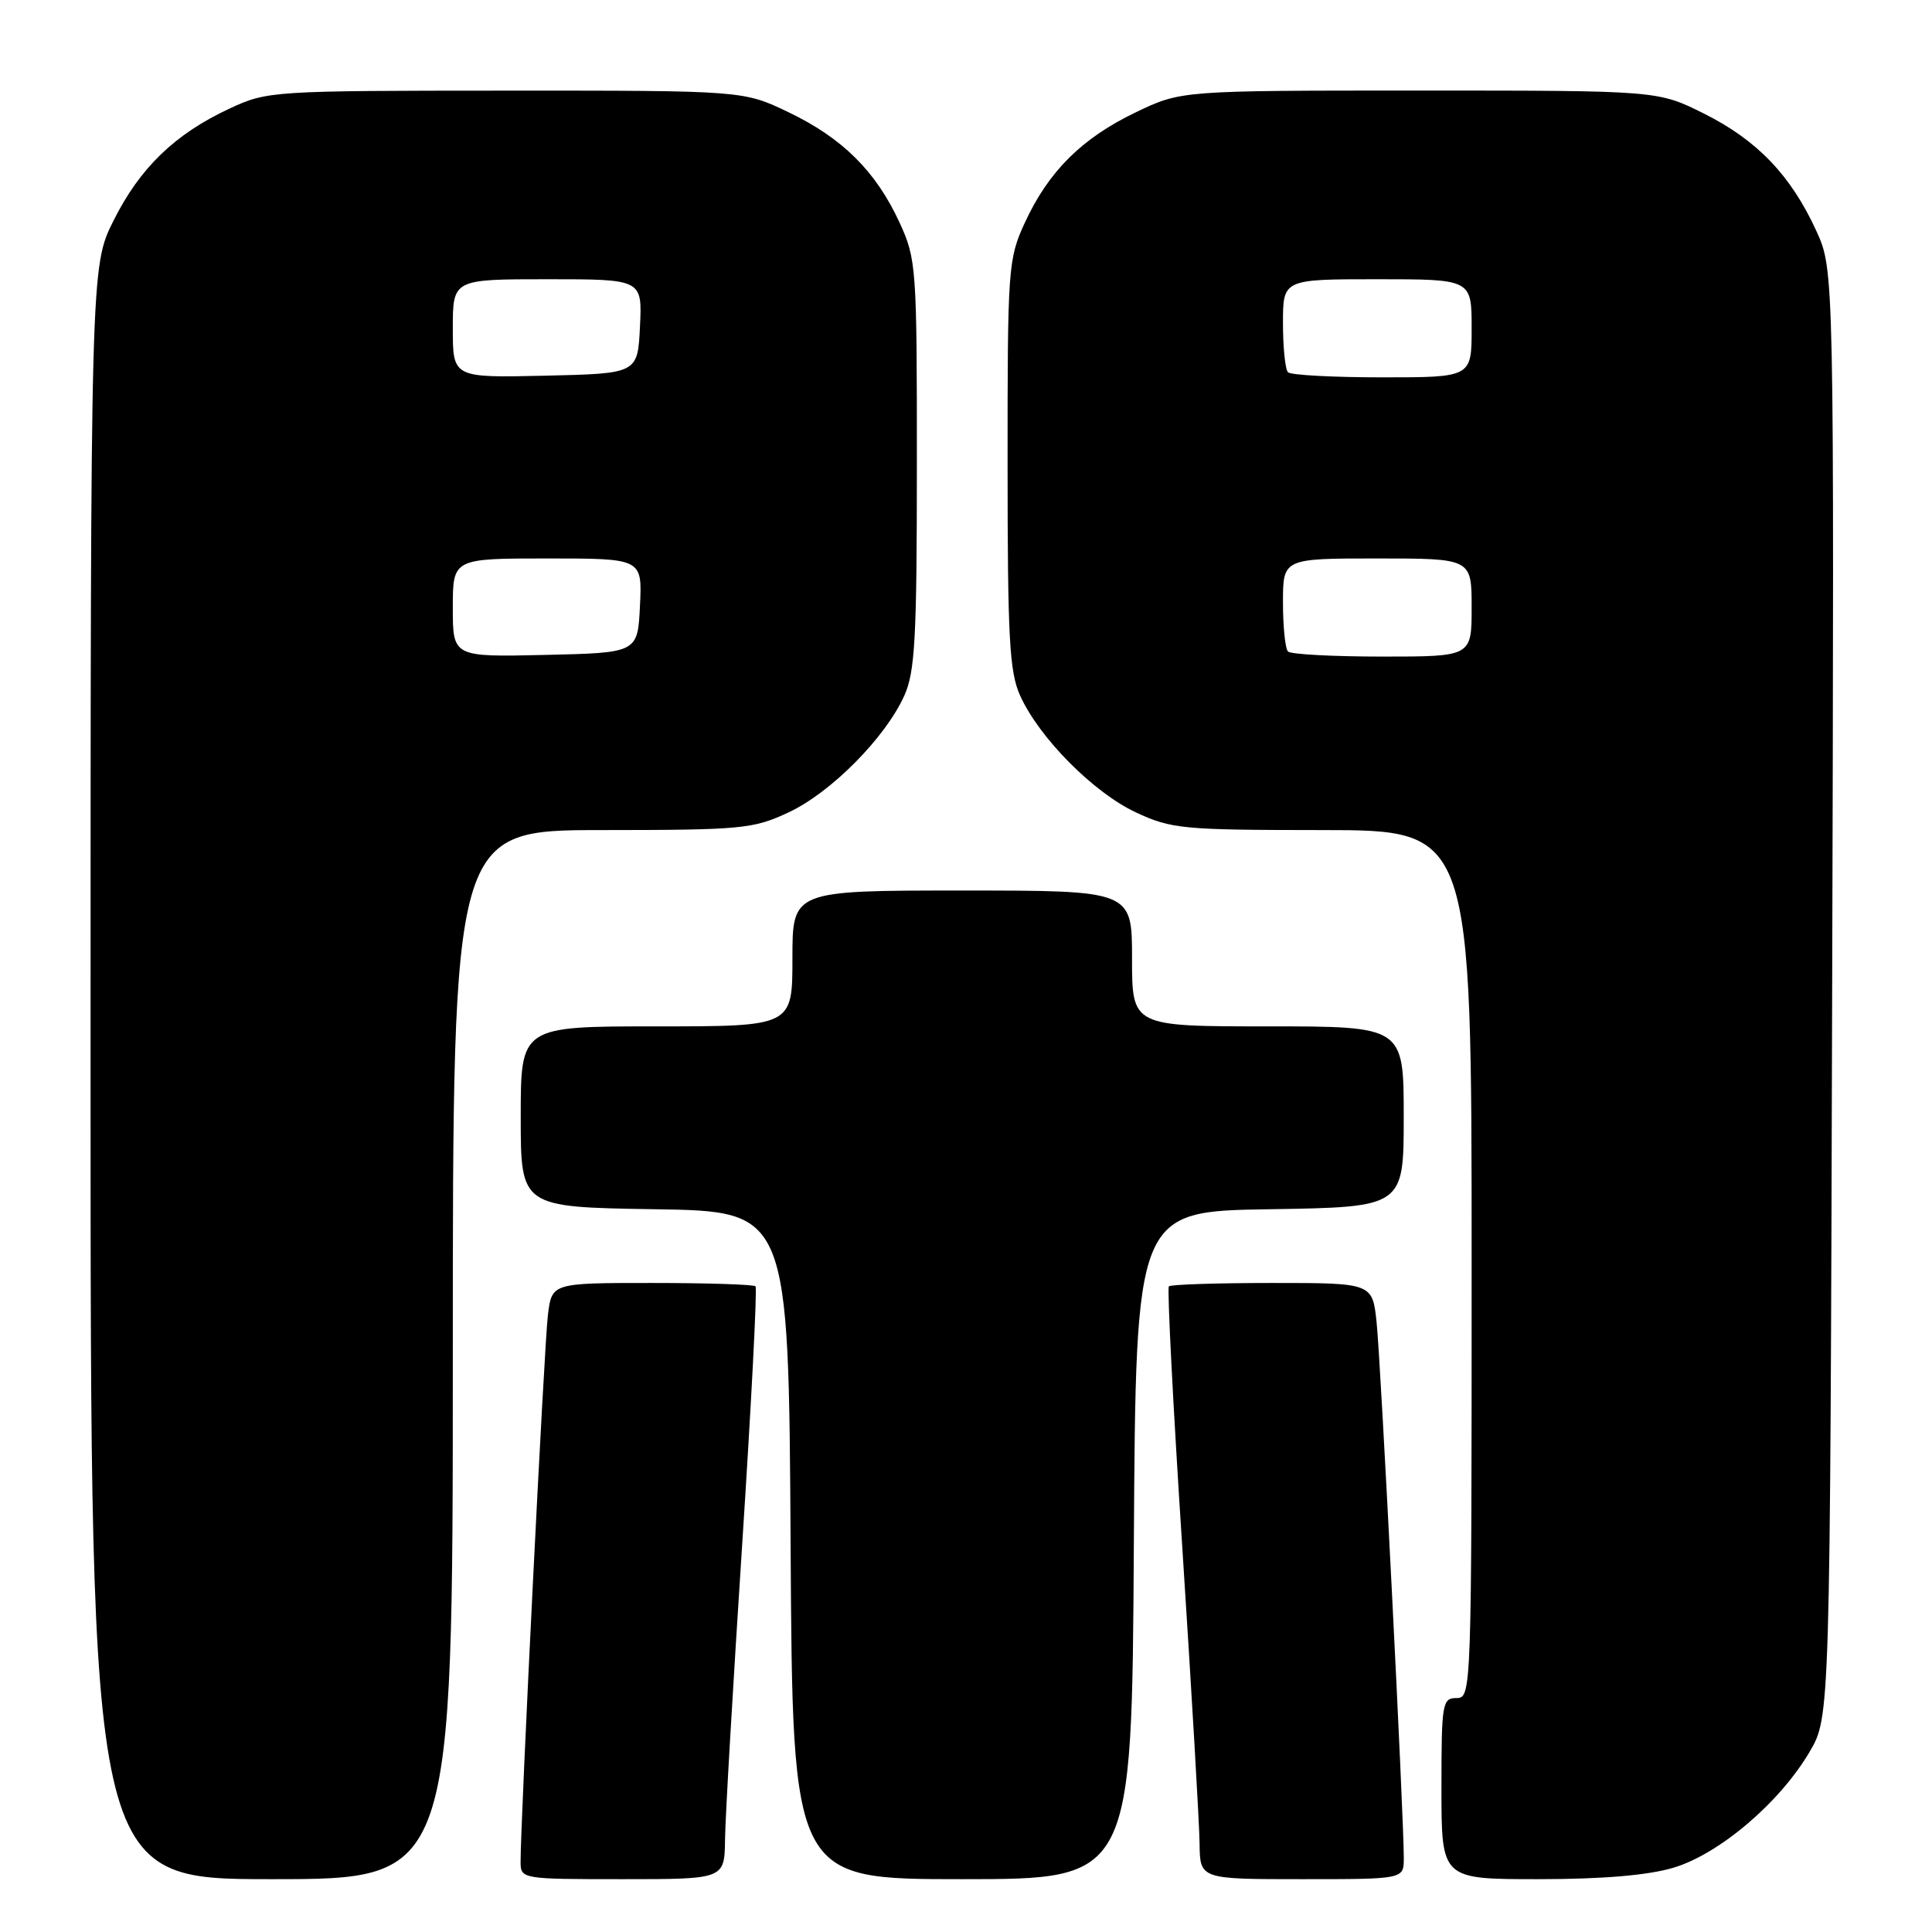 <?xml version="1.0" encoding="UTF-8" standalone="no"?>
<!DOCTYPE svg PUBLIC "-//W3C//DTD SVG 1.1//EN" "http://www.w3.org/Graphics/SVG/1.1/DTD/svg11.dtd" >
<svg xmlns="http://www.w3.org/2000/svg" xmlns:xlink="http://www.w3.org/1999/xlink" version="1.1" viewBox="0 0 256 256">
 <g >
 <path fill="currentColor"
d=" M 60.00 179.50 C 60.00 110.00 60.00 110.00 79.75 109.99 C 98.35 109.98 99.79 109.84 104.50 107.64 C 110.11 105.02 117.30 97.76 119.82 92.19 C 121.25 89.04 121.49 84.56 121.49 61.50 C 121.50 35.43 121.42 34.33 119.20 29.50 C 116.07 22.71 111.65 18.31 104.50 14.88 C 98.50 12.00 98.50 12.00 67.00 12.01 C 36.01 12.02 35.42 12.06 30.43 14.38 C 23.18 17.75 18.54 22.24 15.05 29.22 C 12.00 35.32 12.00 35.32 12.00 142.16 C 12.00 249.00 12.00 249.00 36.00 249.00 C 60.00 249.00 60.00 249.00 60.00 179.50 Z  M 96.07 243.75 C 96.10 240.86 97.13 223.29 98.34 204.69 C 99.55 186.09 100.35 170.68 100.11 170.44 C 99.86 170.20 93.69 170.00 86.39 170.00 C 73.12 170.00 73.12 170.00 72.60 174.25 C 72.11 178.18 68.95 241.69 68.98 246.75 C 69.00 248.97 69.17 249.00 82.50 249.00 C 96.00 249.00 96.00 249.00 96.07 243.75 Z  M 150.24 204.75 C 150.50 160.50 150.50 160.50 168.25 160.23 C 186.00 159.95 186.00 159.95 186.00 147.98 C 186.00 136.00 186.00 136.00 168.00 136.00 C 150.00 136.00 150.00 136.00 150.00 127.00 C 150.00 118.00 150.00 118.00 127.50 118.00 C 105.00 118.00 105.00 118.00 105.00 127.00 C 105.00 136.00 105.00 136.00 87.00 136.00 C 69.00 136.00 69.00 136.00 69.00 147.98 C 69.00 159.95 69.00 159.95 86.75 160.23 C 104.50 160.50 104.50 160.50 104.76 204.75 C 105.02 249.00 105.02 249.00 127.50 249.00 C 149.98 249.00 149.98 249.00 150.24 204.75 Z  M 186.01 246.25 C 186.03 240.92 182.96 180.43 182.41 175.25 C 181.86 170.00 181.86 170.00 168.59 170.00 C 161.30 170.00 155.13 170.20 154.88 170.45 C 154.64 170.70 155.44 186.33 156.67 205.20 C 157.89 224.06 158.92 241.64 158.95 244.25 C 159.00 249.00 159.00 249.00 172.50 249.00 C 186.00 249.00 186.00 249.00 186.01 246.25 Z  M 221.72 247.49 C 227.80 245.68 235.82 238.87 239.78 232.13 C 242.50 227.50 242.50 227.50 242.77 131.63 C 243.04 35.77 243.04 35.77 240.67 30.59 C 237.31 23.25 232.82 18.56 225.78 15.05 C 219.68 12.00 219.68 12.00 188.09 12.00 C 156.50 12.00 156.50 12.00 150.50 14.88 C 143.35 18.31 138.93 22.71 135.80 29.50 C 133.58 34.33 133.50 35.43 133.51 61.50 C 133.51 84.56 133.75 89.04 135.18 92.19 C 137.70 97.76 144.89 105.02 150.50 107.64 C 155.21 109.84 156.65 109.98 175.25 109.99 C 195.00 110.00 195.00 110.00 195.00 167.50 C 195.00 224.33 194.98 225.00 193.00 225.00 C 191.11 225.00 191.00 225.67 191.00 237.00 C 191.00 249.00 191.00 249.00 203.82 249.00 C 212.34 249.00 218.34 248.49 221.72 247.49 Z  M 60.00 80.53 C 60.00 74.00 60.00 74.00 72.55 74.00 C 85.10 74.00 85.10 74.00 84.80 80.25 C 84.50 86.50 84.50 86.50 72.25 86.78 C 60.00 87.06 60.00 87.06 60.00 80.53 Z  M 60.00 43.53 C 60.00 37.00 60.00 37.00 72.55 37.00 C 85.10 37.00 85.10 37.00 84.80 43.25 C 84.50 49.50 84.50 49.50 72.25 49.78 C 60.00 50.06 60.00 50.06 60.00 43.53 Z  M 170.67 86.33 C 170.30 85.97 170.00 83.04 170.00 79.83 C 170.00 74.00 170.00 74.00 182.50 74.00 C 195.00 74.00 195.00 74.00 195.00 80.50 C 195.00 87.00 195.00 87.00 183.17 87.00 C 176.66 87.00 171.03 86.70 170.67 86.33 Z  M 170.67 49.33 C 170.30 48.97 170.00 46.04 170.00 42.83 C 170.00 37.00 170.00 37.00 182.50 37.00 C 195.00 37.00 195.00 37.00 195.00 43.50 C 195.00 50.00 195.00 50.00 183.17 50.00 C 176.66 50.00 171.03 49.70 170.67 49.33 Z "/>
</g>
</svg>